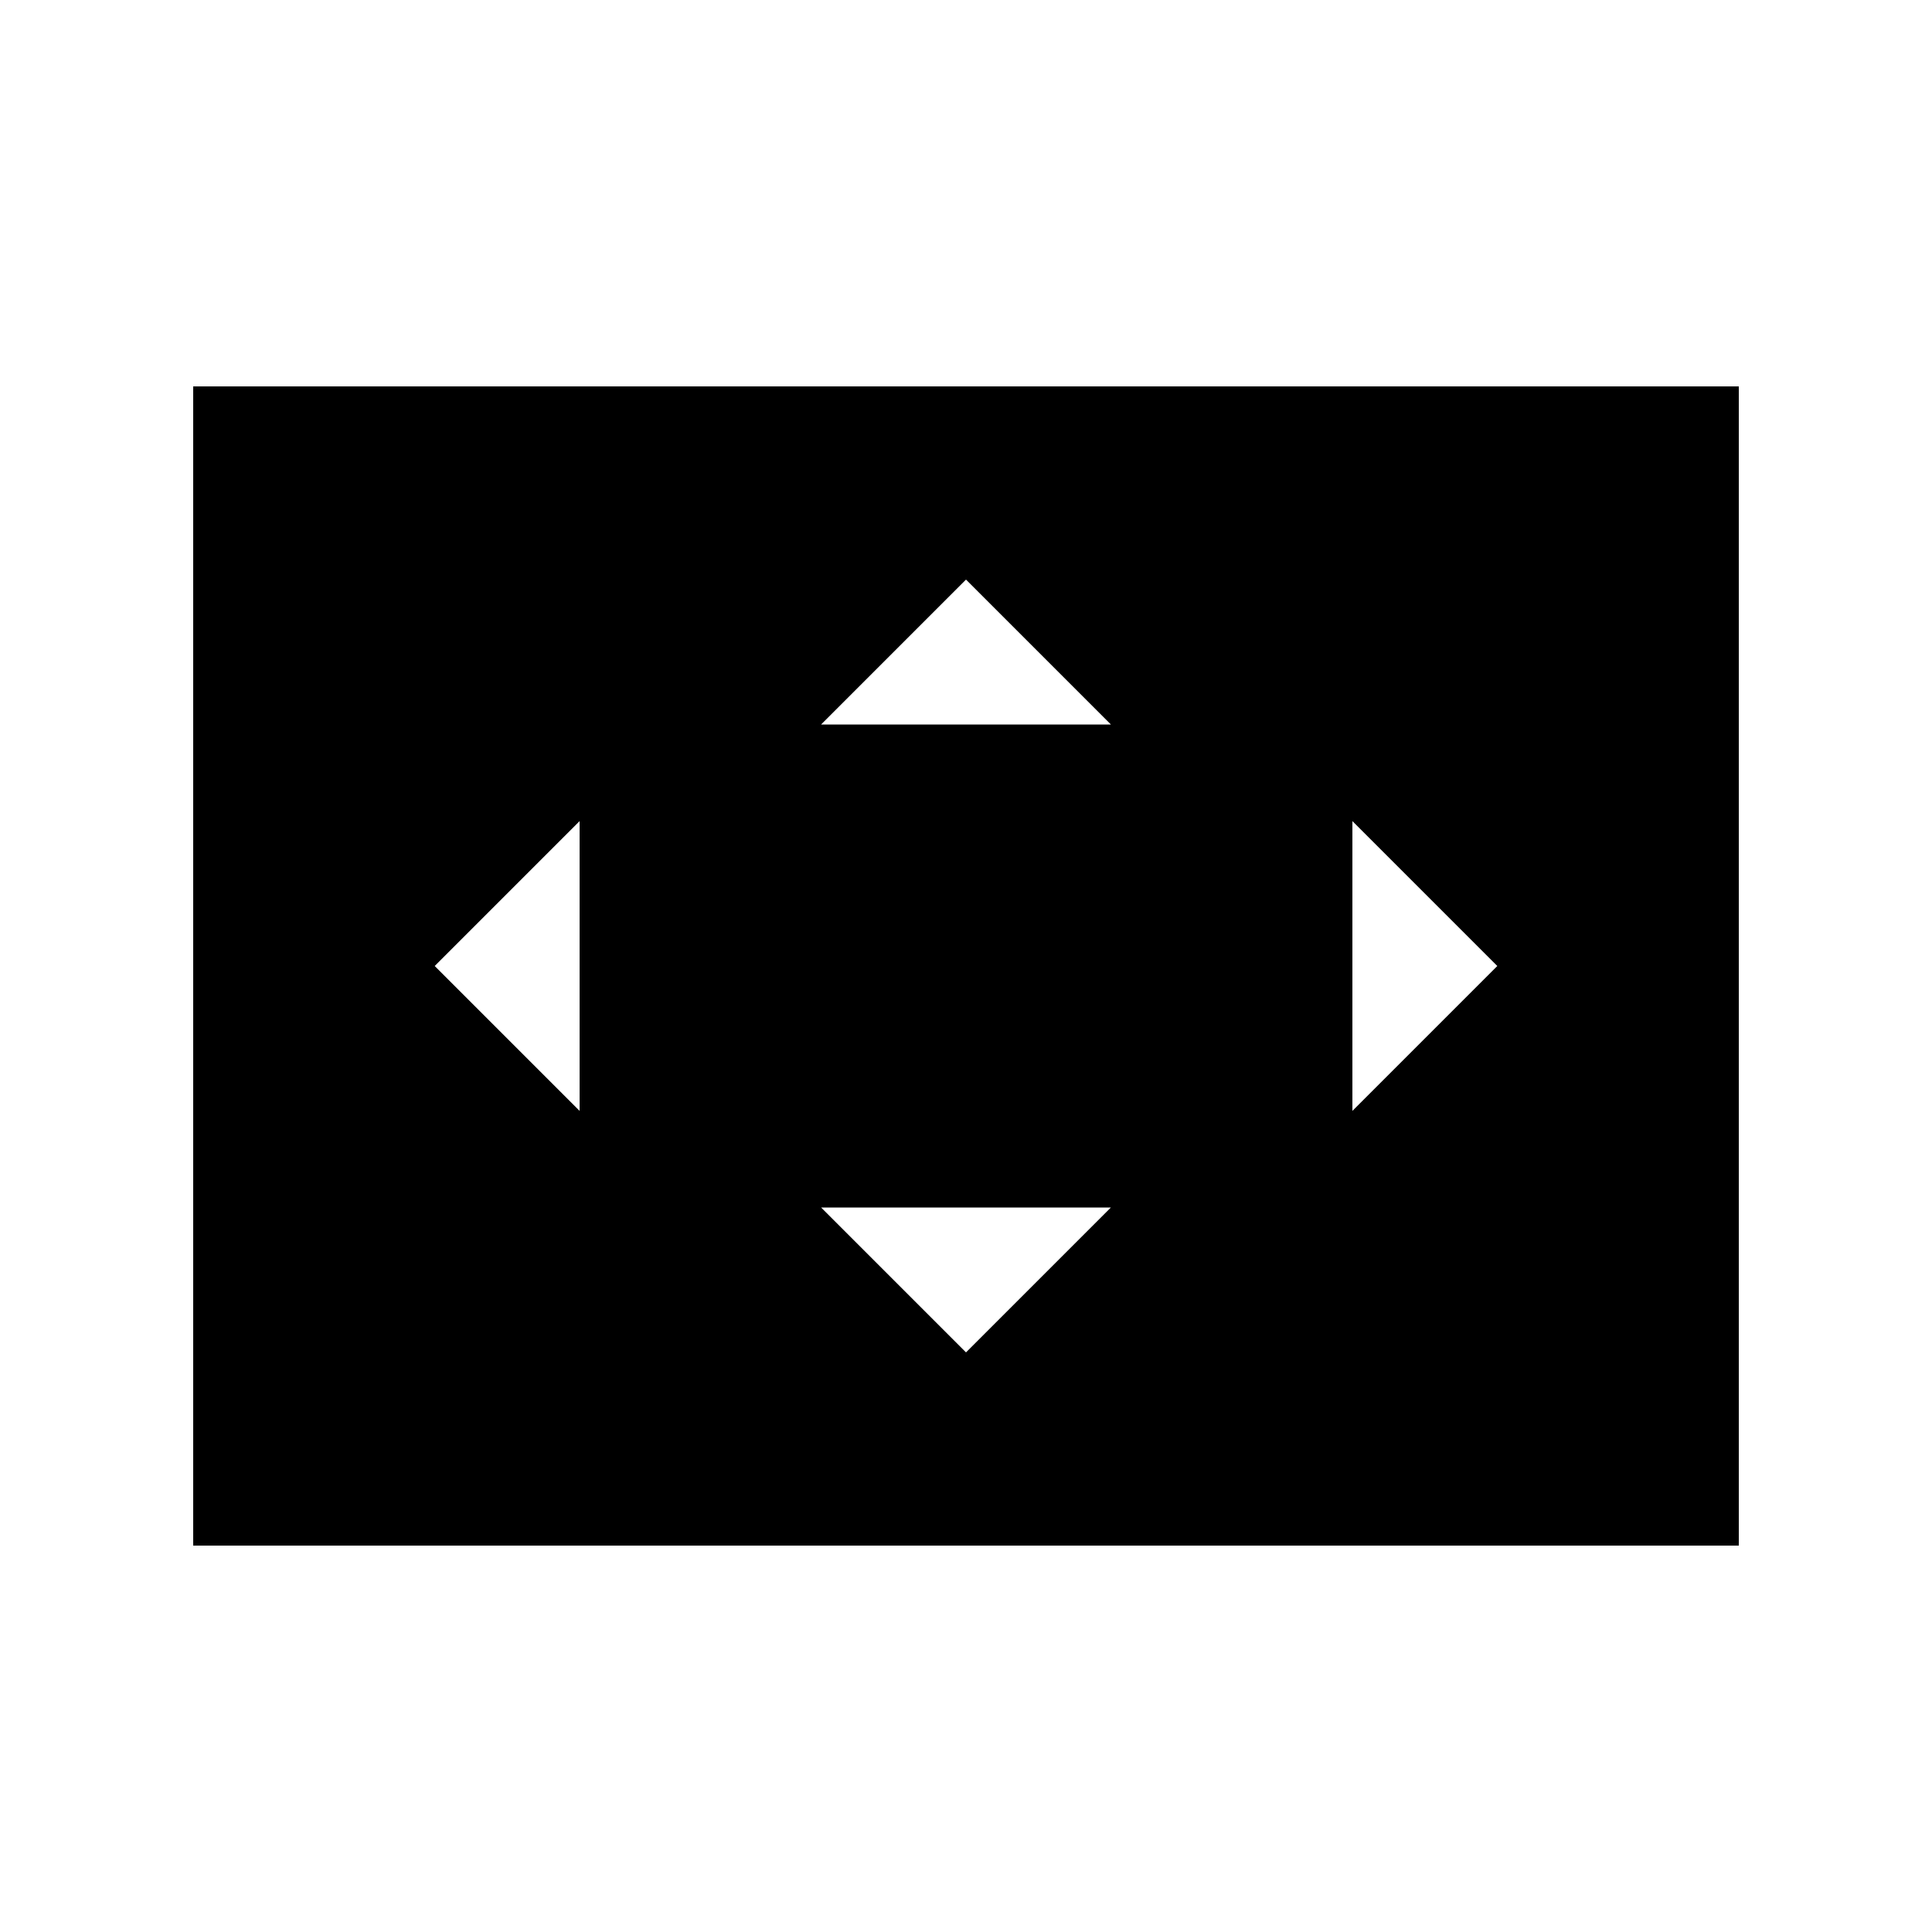 <svg xmlns="http://www.w3.org/2000/svg" height="20" viewBox="0 -960 960 960" width="20"><path d="M288-408v-144l-72 72 72 72Zm192 120 72-72H408l72 72Zm-72-312h144l-72-72-72 72Zm264 192 72-72-72-72v144ZM96-192v-576h768v576H96Z"/></svg>